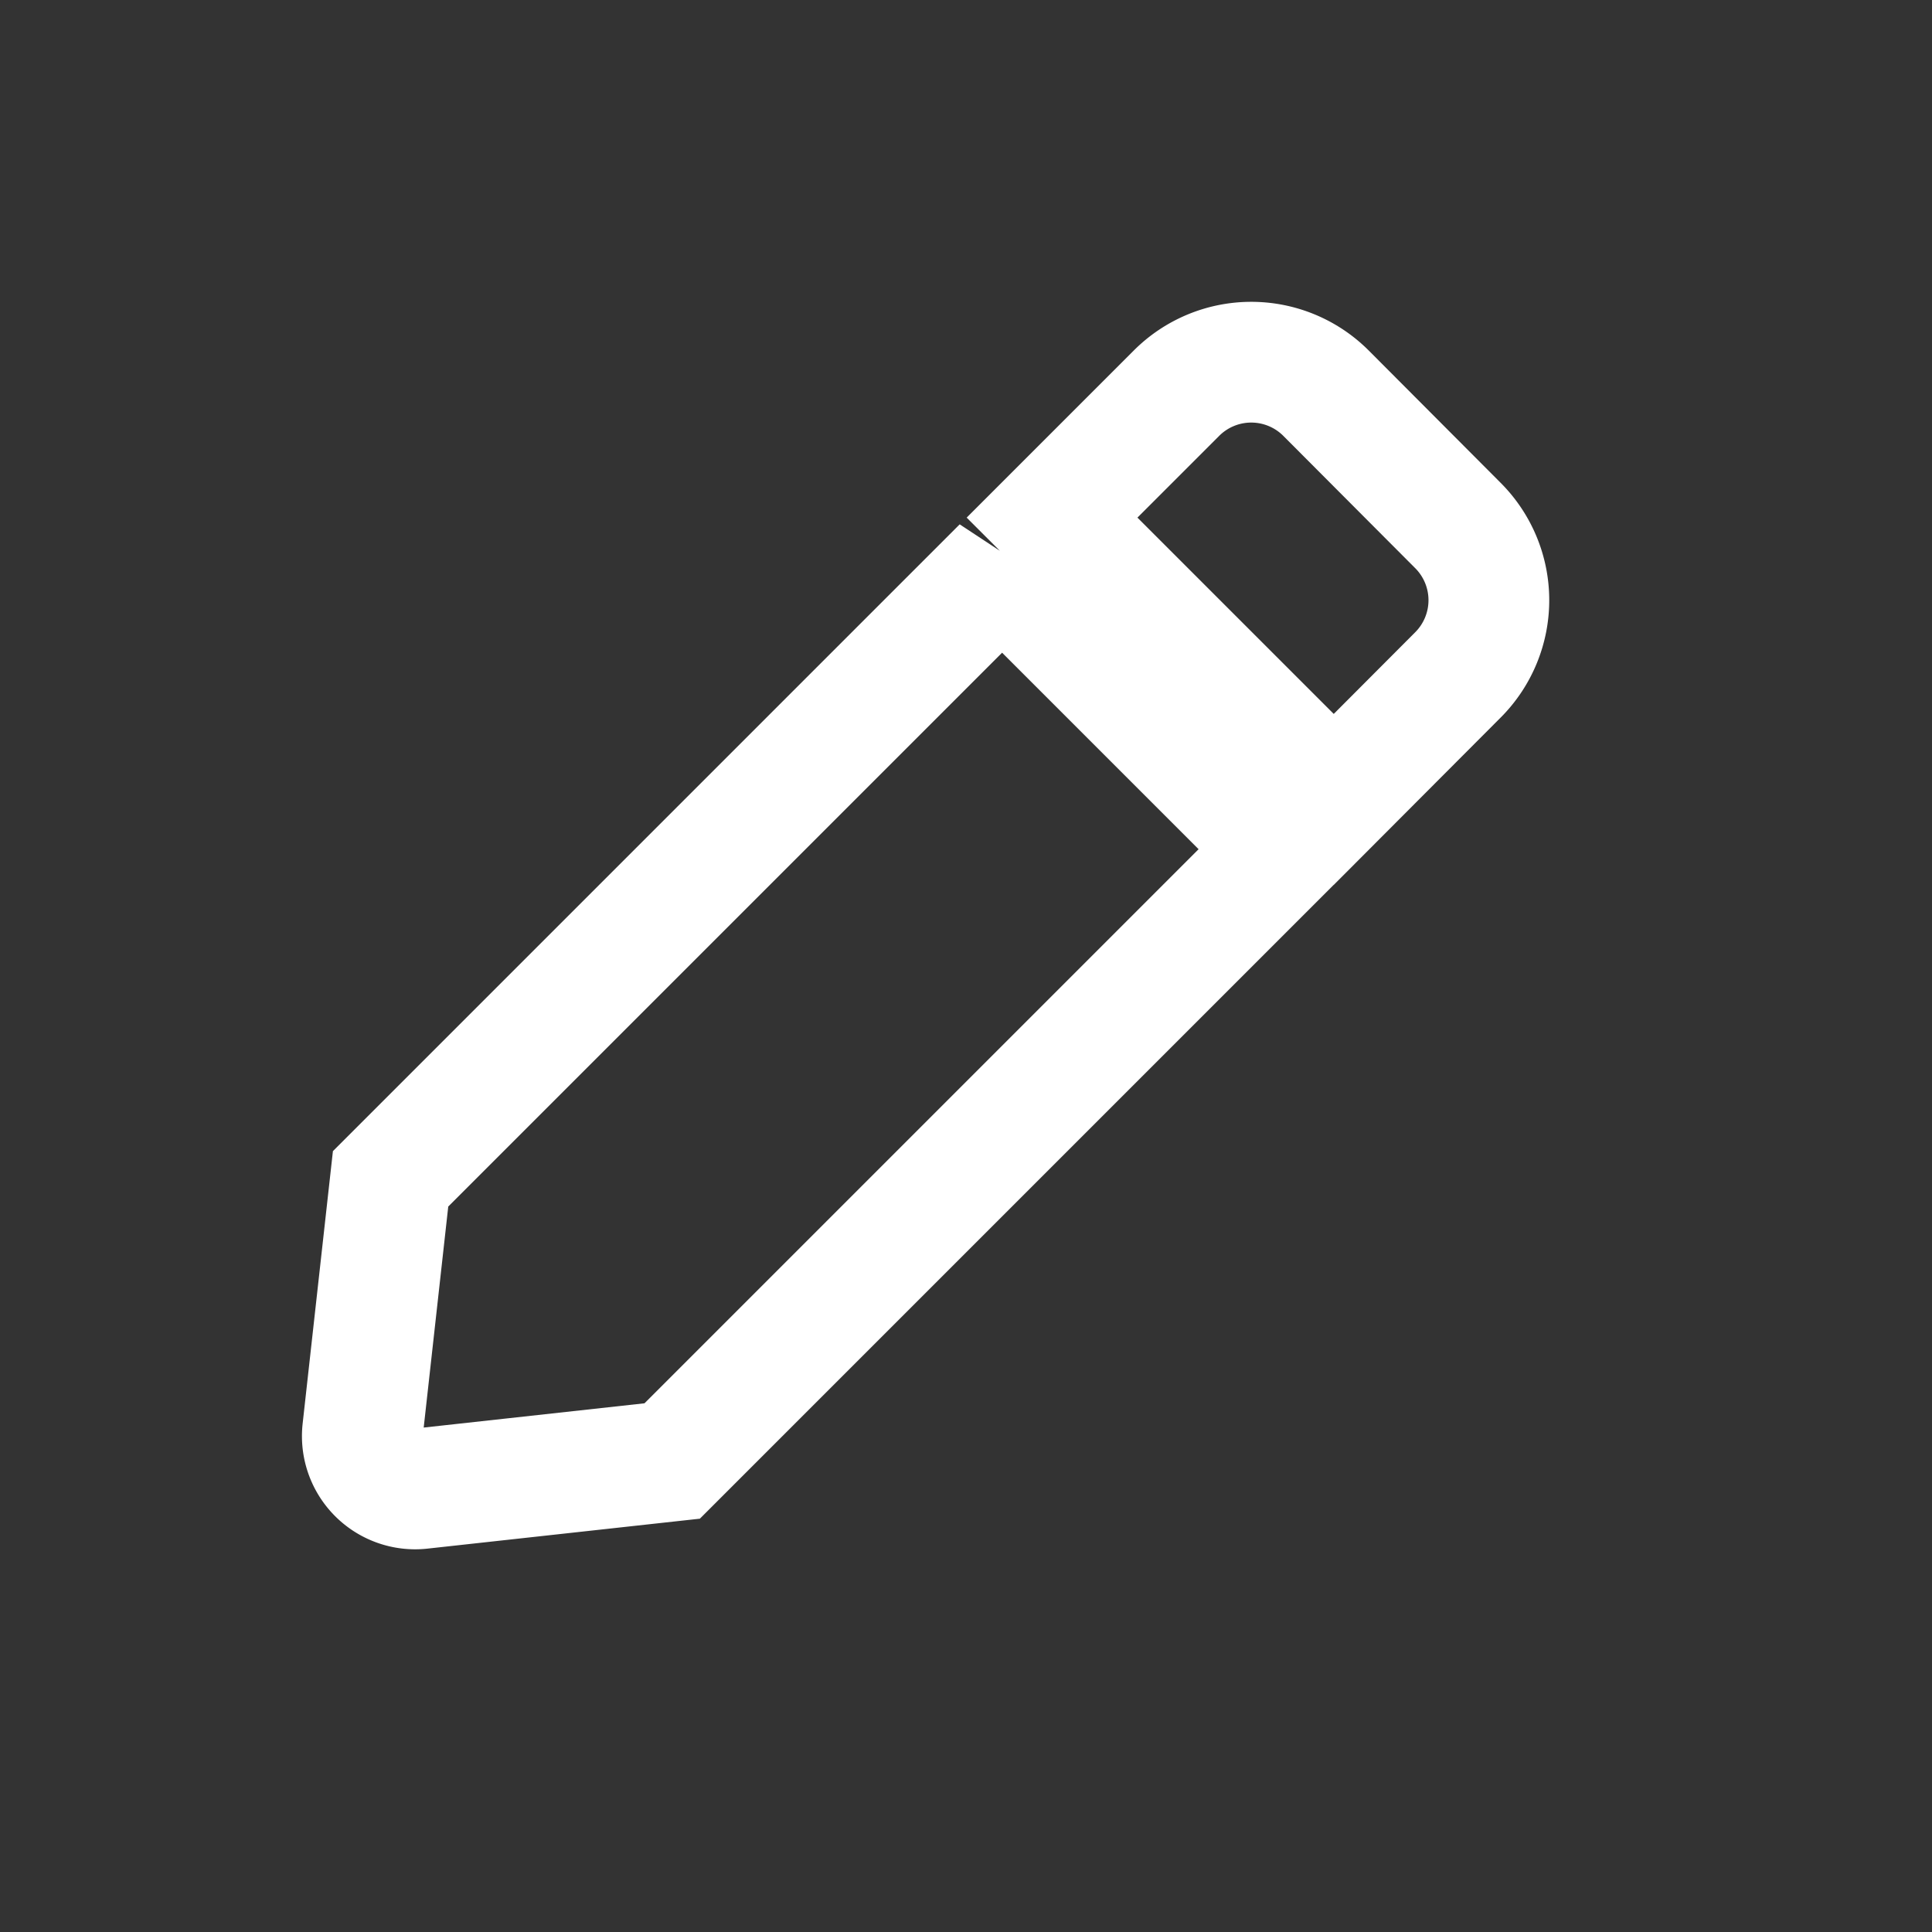 
<svg xmlns="http://www.w3.org/2000/svg" id="prefix__ic_pen_wh" width="24" height="24" viewBox="0 0 24 24">
    <rect x="0" y="0" width="24" height="24" fill="#333333" stroke="none"/>
    <path id="prefix__사각형_1011" d="M0 0H24V24H0z" data-name="사각형 1011" style="fill:none"/>
    <path id="prefix__pen" d="M7.939 2.557l3.5 3.5-7.6 7.6L.718 14a.656.656 0 0 1-.724-.725l.347-3.123 7.6-7.6zm5.661-.521L11.961.392a1.313 1.313 0 0 0-1.857 0L8.558 1.938l3.5 3.5L13.6 3.892a1.313 1.313 0 0 0 0-1.856z" transform="translate(4.511 4.492)" style="stroke:#fff;stroke-linecap:round;stroke-width:1.5px;fill:none"/>
</svg>
